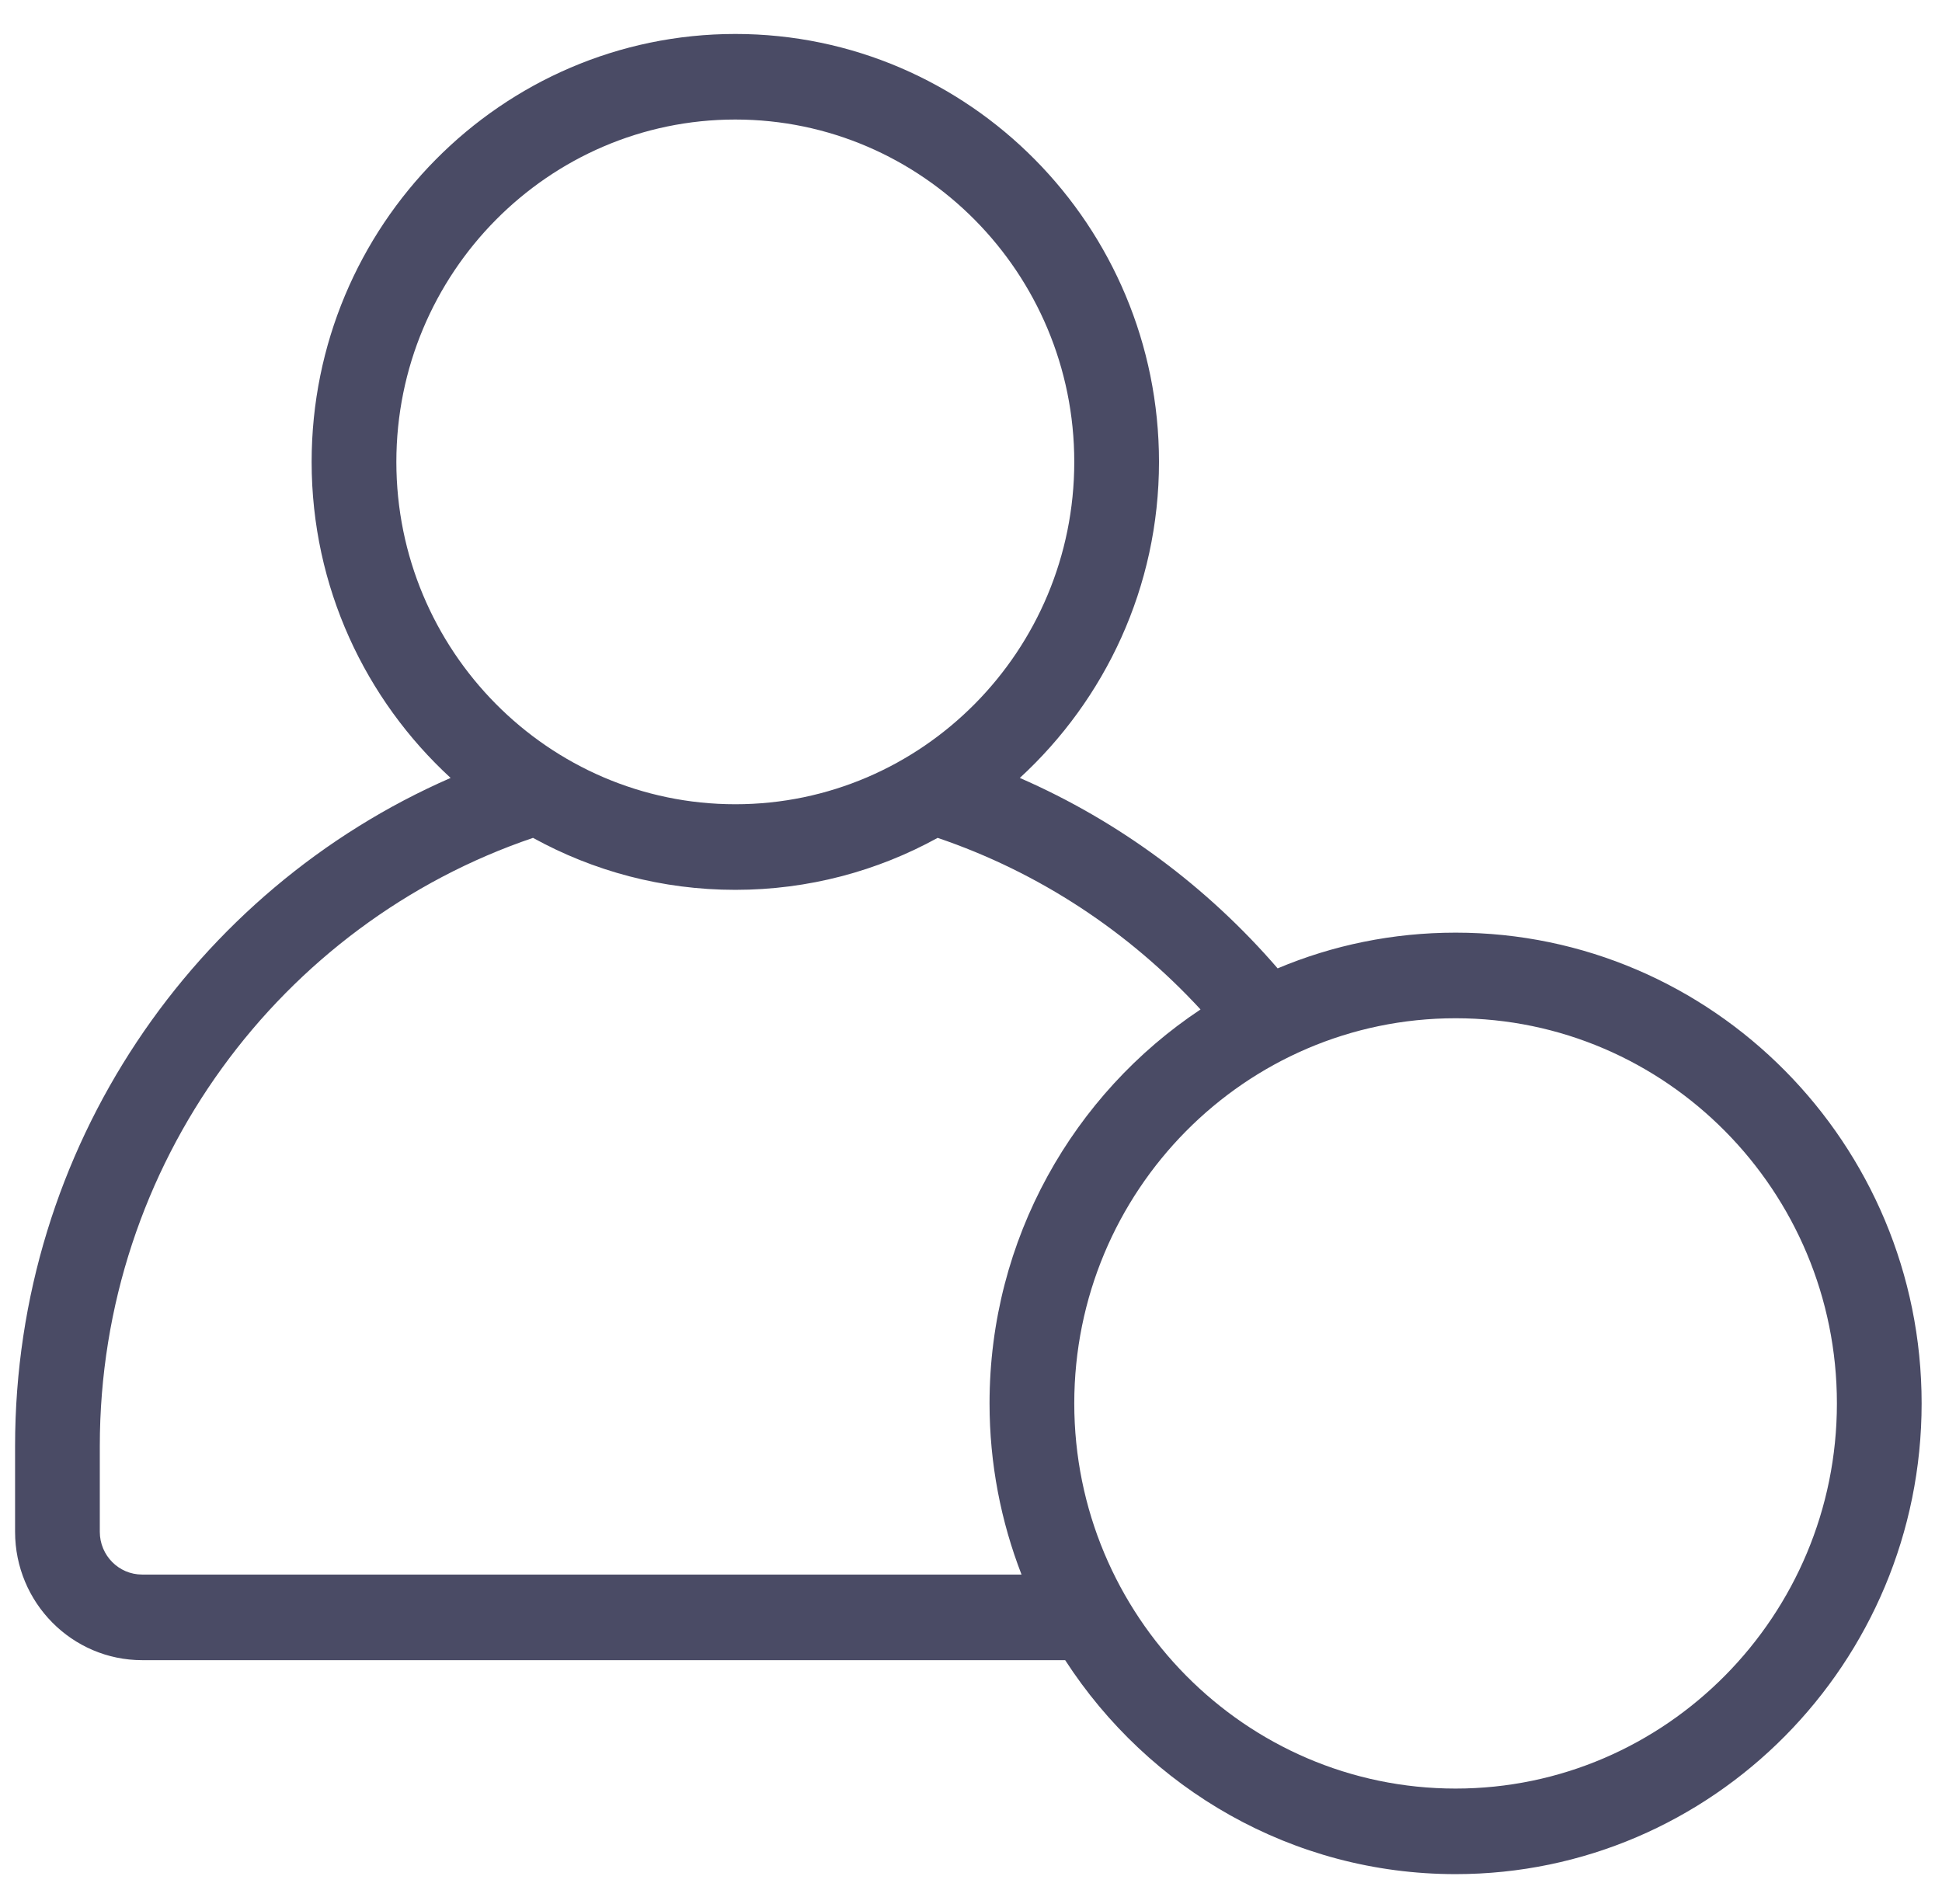 <svg width="51" height="50" viewBox="0 0 51 50" fill="none" xmlns="http://www.w3.org/2000/svg">
<path d="M38.226 24.492C36.574 24.492 34.994 24.823 33.553 25.43C31.706 23.29 29.397 21.57 26.782 20.429C29.019 18.373 30.437 15.417 30.437 12.13C30.437 5.932 25.447 0.892 19.311 0.892C13.175 0.892 8.184 5.932 8.184 12.13C8.184 15.417 9.597 18.373 11.834 20.429C5.113 23.363 0.396 30.122 0.396 37.978V40.226C0.396 42.086 1.892 43.597 3.733 43.597H27.973C30.159 46.974 33.937 49.216 38.226 49.216C44.974 49.216 50.465 43.67 50.465 36.854C50.465 30.038 44.974 24.492 38.226 24.492ZM10.409 12.13C10.409 7.174 14.404 3.139 19.311 3.139C24.218 3.139 28.212 7.174 28.212 12.13C28.212 17.086 24.218 21.12 19.311 21.12C14.404 21.12 10.409 17.086 10.409 12.13ZM26.827 41.349H3.733C3.116 41.349 2.621 40.844 2.621 40.226V37.978C2.621 30.555 7.389 24.245 13.998 22.003C15.578 22.874 17.386 23.368 19.311 23.368C21.23 23.368 23.044 22.874 24.624 22.003C27.289 22.907 29.653 24.475 31.528 26.509C28.195 28.723 25.987 32.533 25.987 36.854C25.987 38.439 26.287 39.956 26.827 41.349ZM38.226 46.969C32.702 46.969 28.212 42.428 28.212 36.854C28.212 31.274 32.702 26.74 38.226 26.74C43.745 26.74 48.24 31.274 48.24 36.854C48.24 42.428 43.745 46.969 38.226 46.969Z" fill="#4A4B65"/>
</svg>
